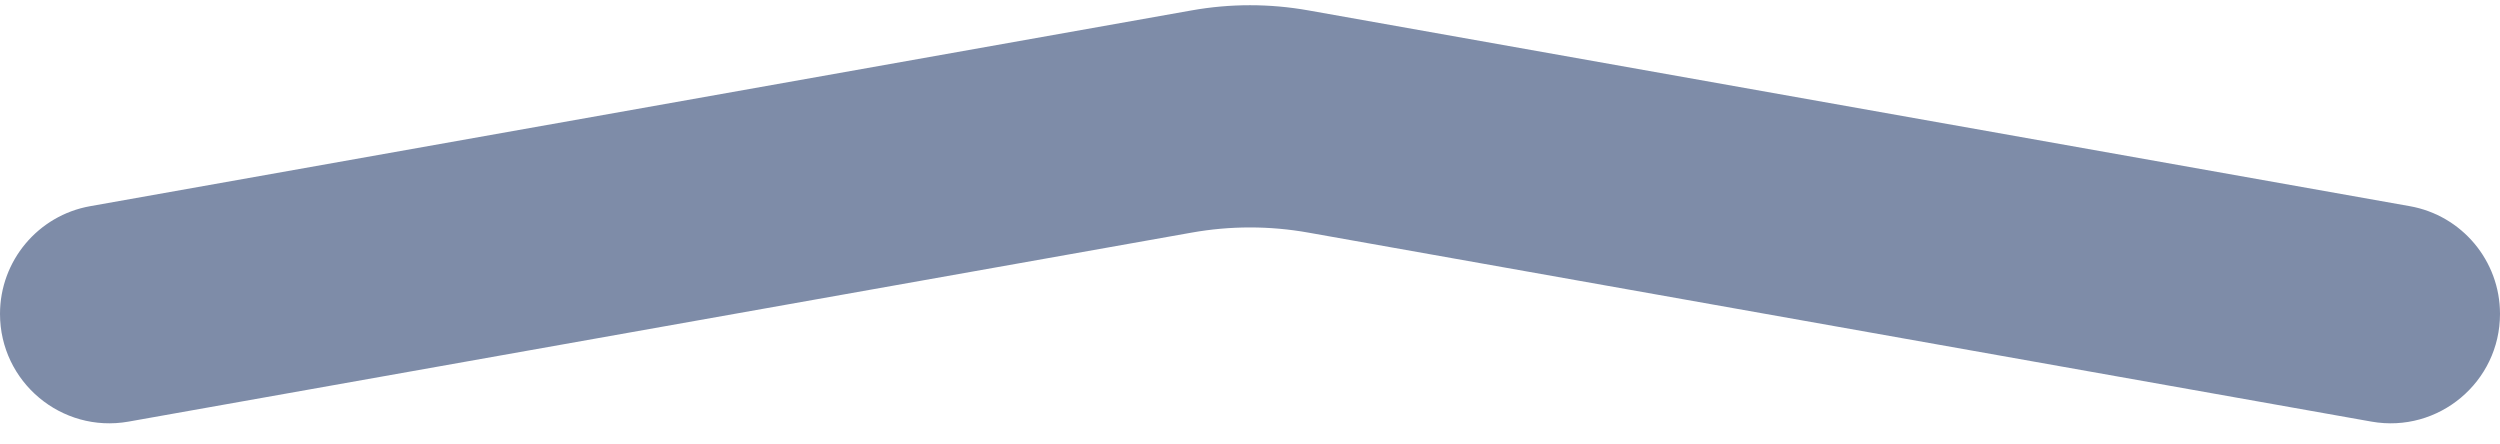 <svg xmlns="http://www.w3.org/2000/svg" width="45" height="8" viewBox="0 0 45 8" fill="none">
    <path
        d="M0 5.65C0 6.875 1.107 7.803 2.314 7.589L21.45 4.187C22.145 4.063 22.855 4.063 23.55 4.187L42.686 7.589C43.893 7.803 45 6.875 45 5.65C45 4.695 44.315 3.878 43.376 3.711L23.55 0.187C22.855 0.063 22.145 0.063 21.45 0.187L1.624 3.711C0.685 3.878 0 4.695 0 5.65Z"
        fill="#7E8CA8" />
</svg>